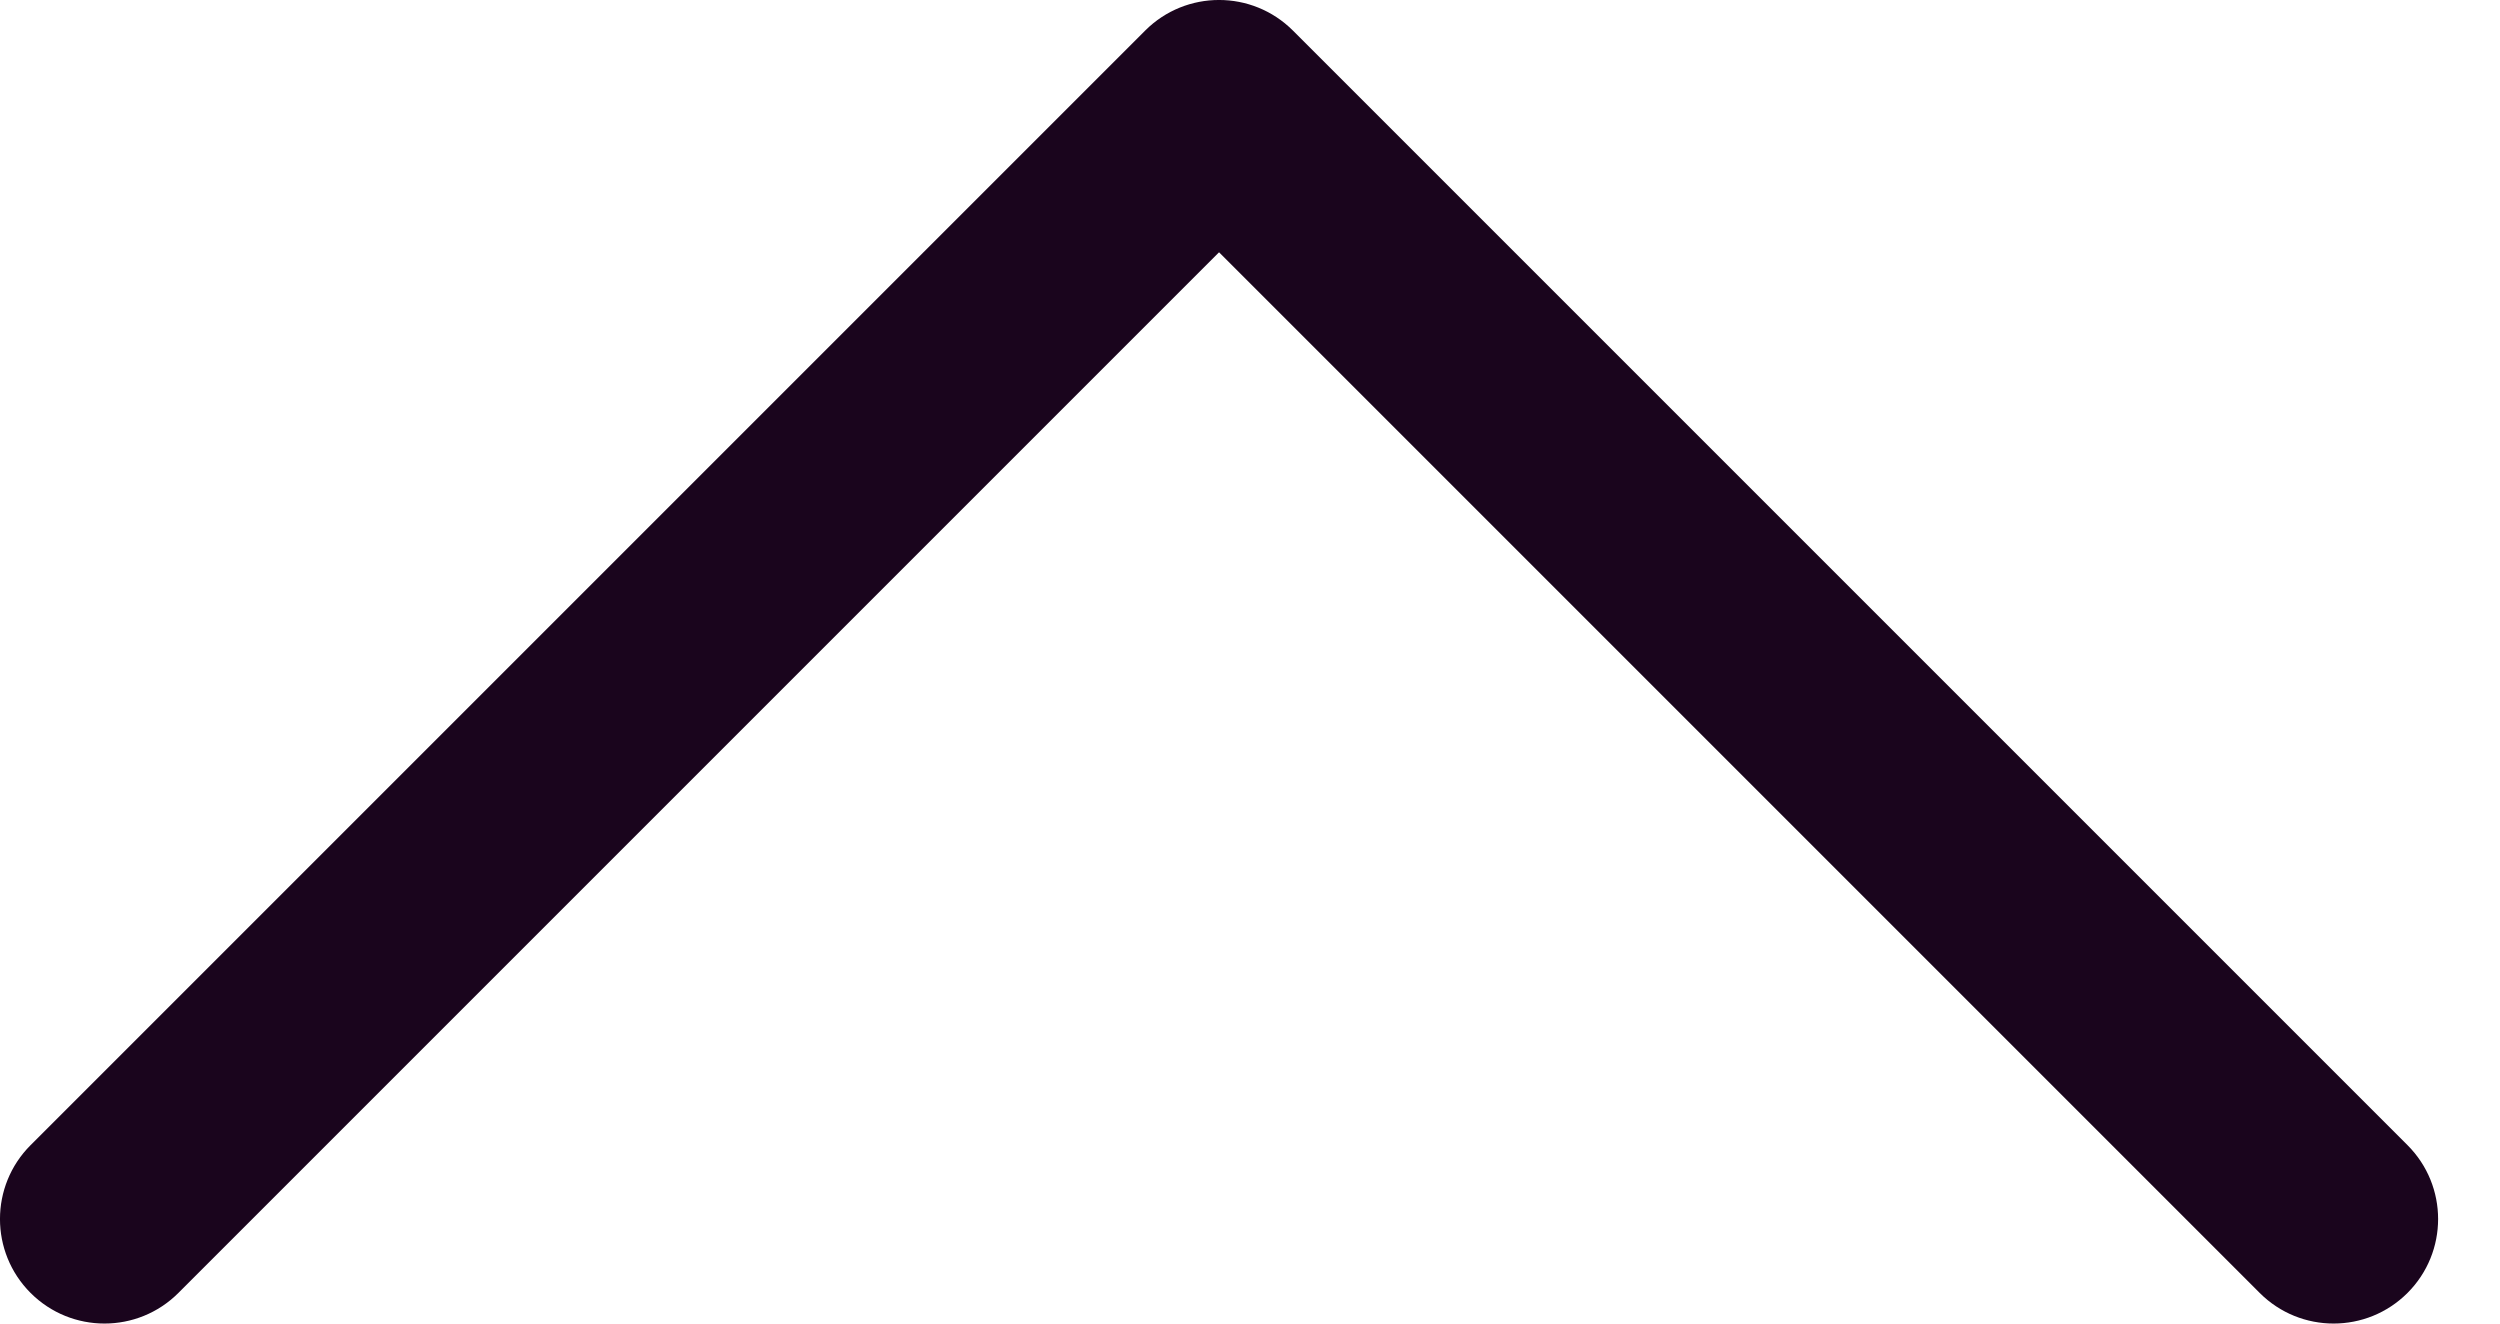 <svg xmlns="http://www.w3.org/2000/svg" width="34" height="18" fill="none" viewBox="0 0 34 18"><path fill="#1A051D" d="M16.579 3.431L2.426 17.584C1.871 18.139 0.971 18.139 0.416 17.584C-0.139 17.029 -0.139 16.129 0.416 15.574L15.574 0.416C16.129 -0.139 17.029 -0.139 17.584 0.416L32.742 15.574C33.297 16.129 33.297 17.029 32.742 17.584C32.187 18.139 31.287 18.139 30.732 17.584L16.579 3.431Z"/></svg>